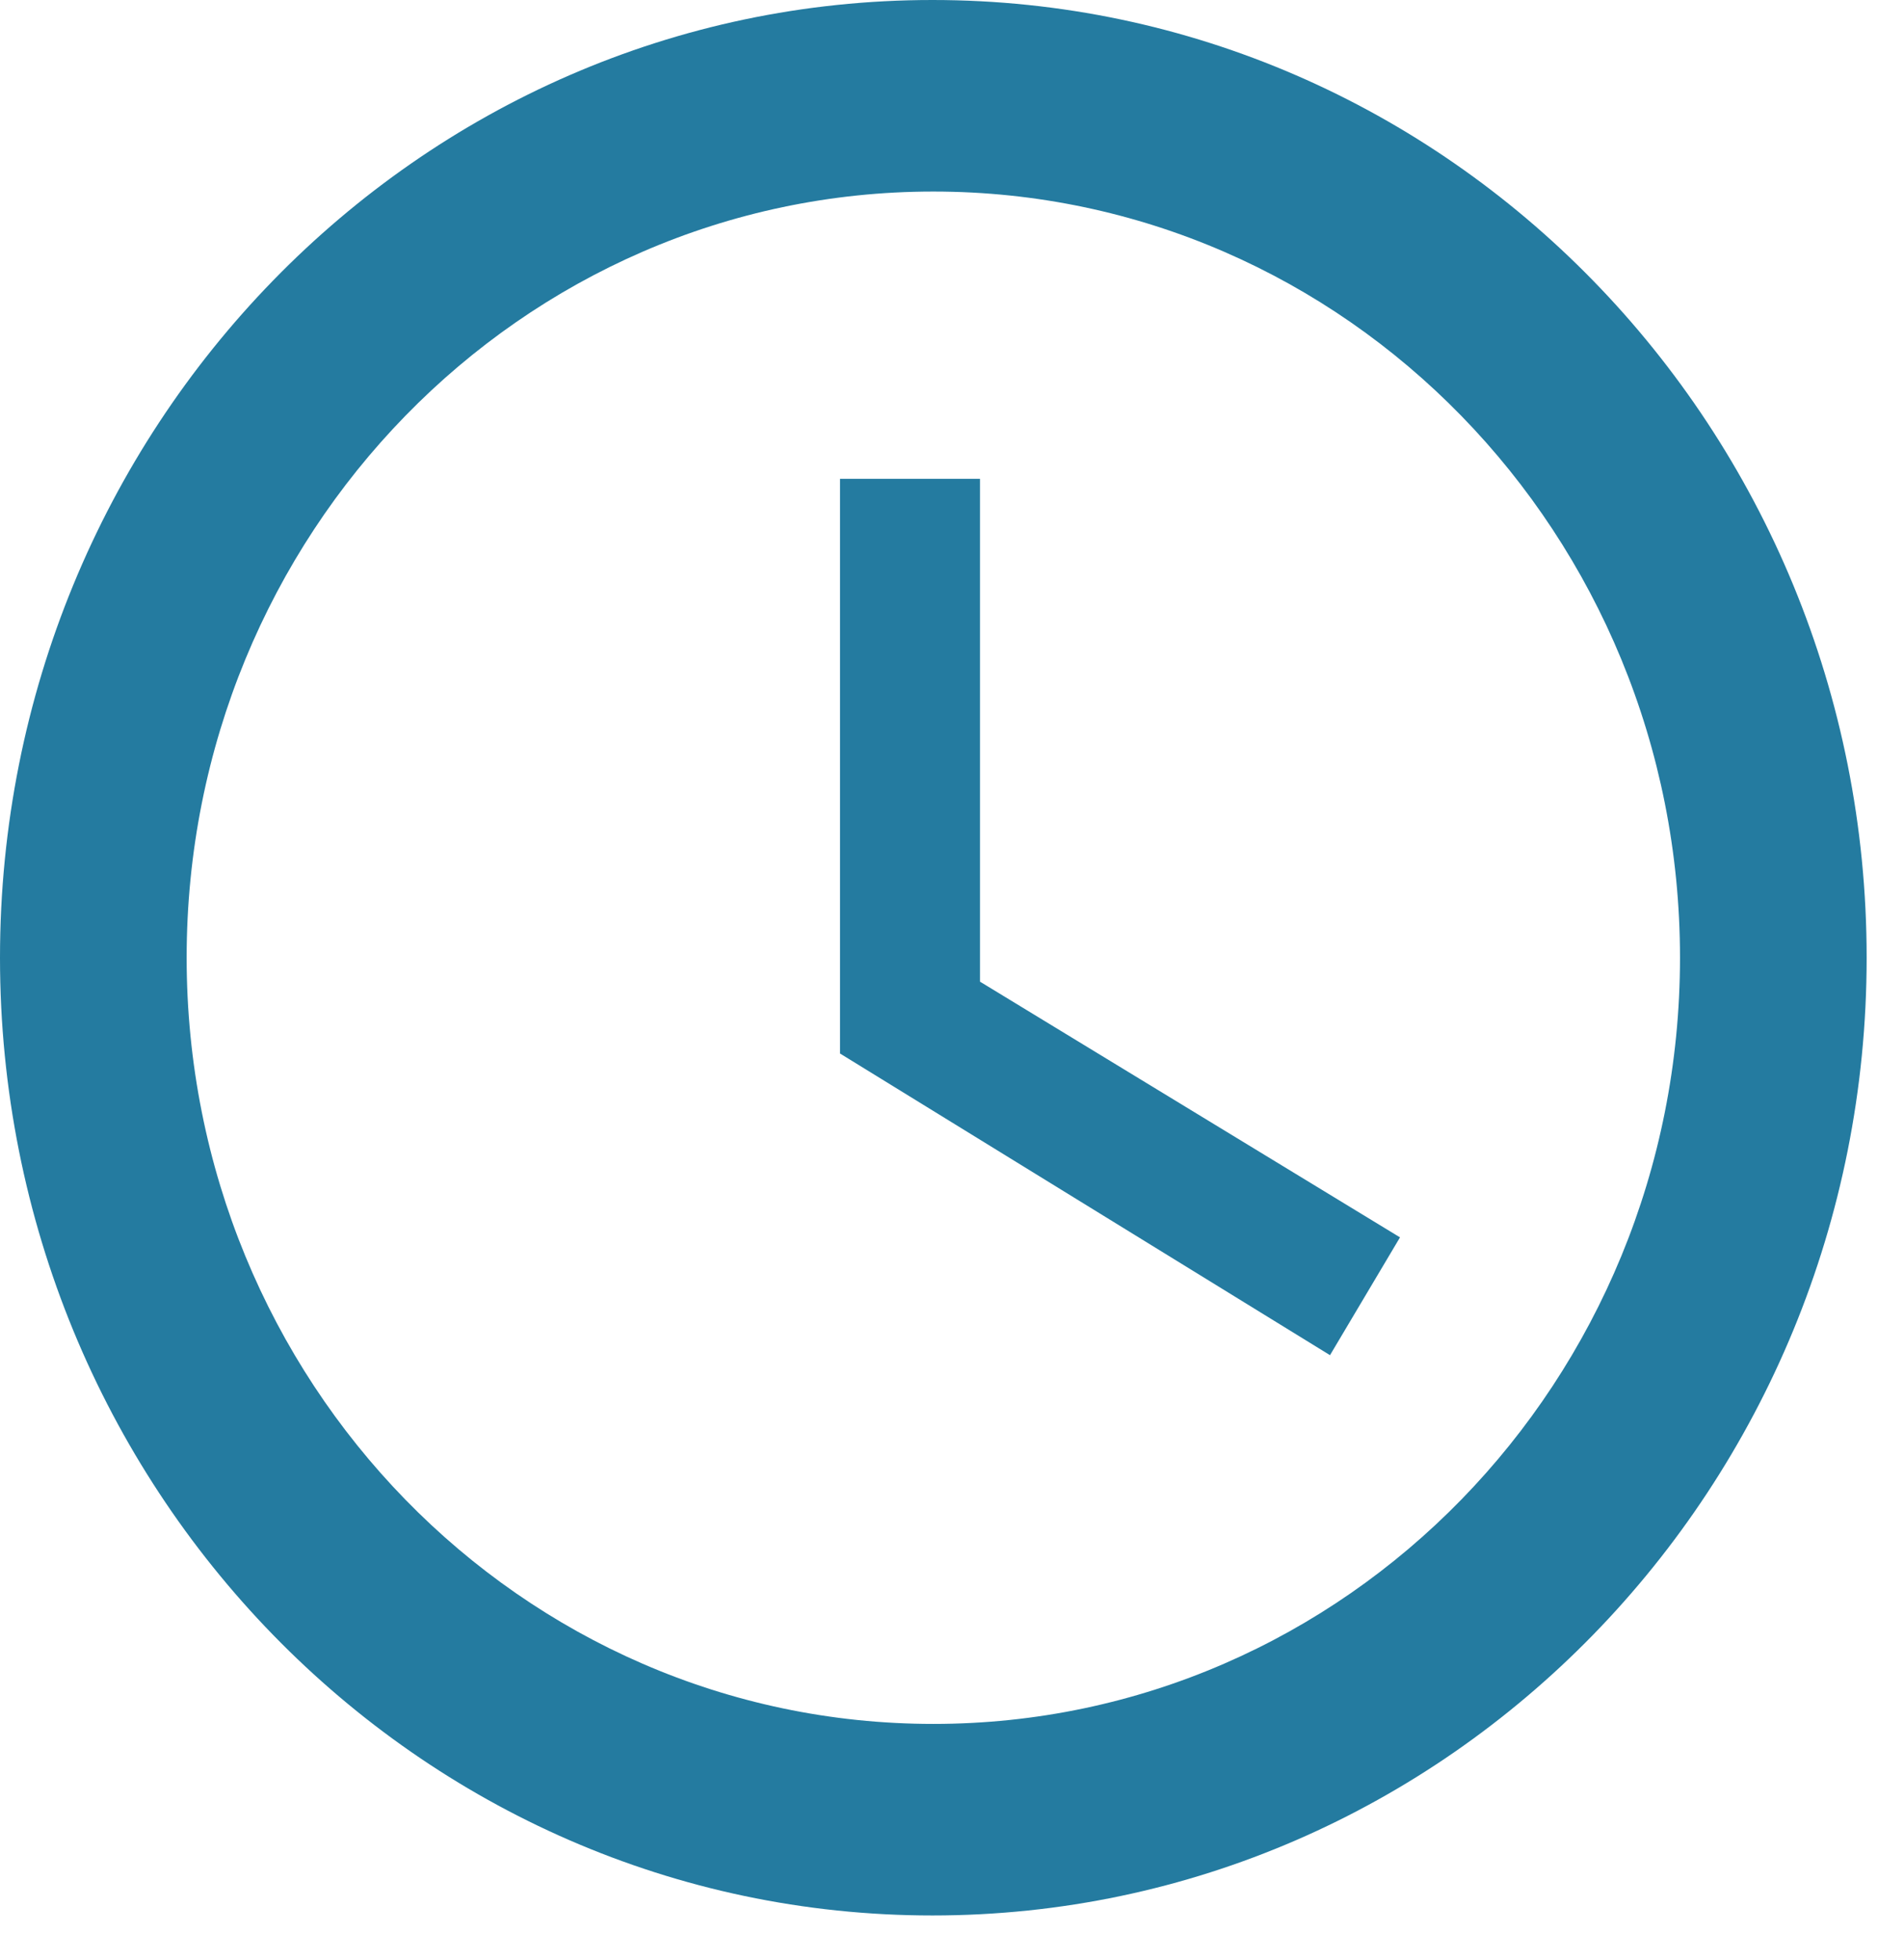 <svg width="34" height="35" viewBox="0 0 34 35" fill="none" xmlns="http://www.w3.org/2000/svg">
<path d="M16.65 0C7.45 0 0 7.663 0 17.105C0 26.547 7.45 34.211 16.65 34.211C25.867 34.211 33.333 26.547 33.333 17.105C33.333 7.663 25.867 0 16.65 0ZM16.667 30.79C9.3 30.79 3.333 24.666 3.333 17.105C3.333 9.545 9.3 3.421 16.667 3.421C24.033 3.421 30 9.545 30 17.105C30 24.666 24.033 30.79 16.667 30.79Z" fill="#247BA0"/>
<path d="M17.5 8.552H15V18.816L23.75 24.204L25 22.1L17.5 17.533V8.552Z" fill="#247BA0"/>
</svg>
